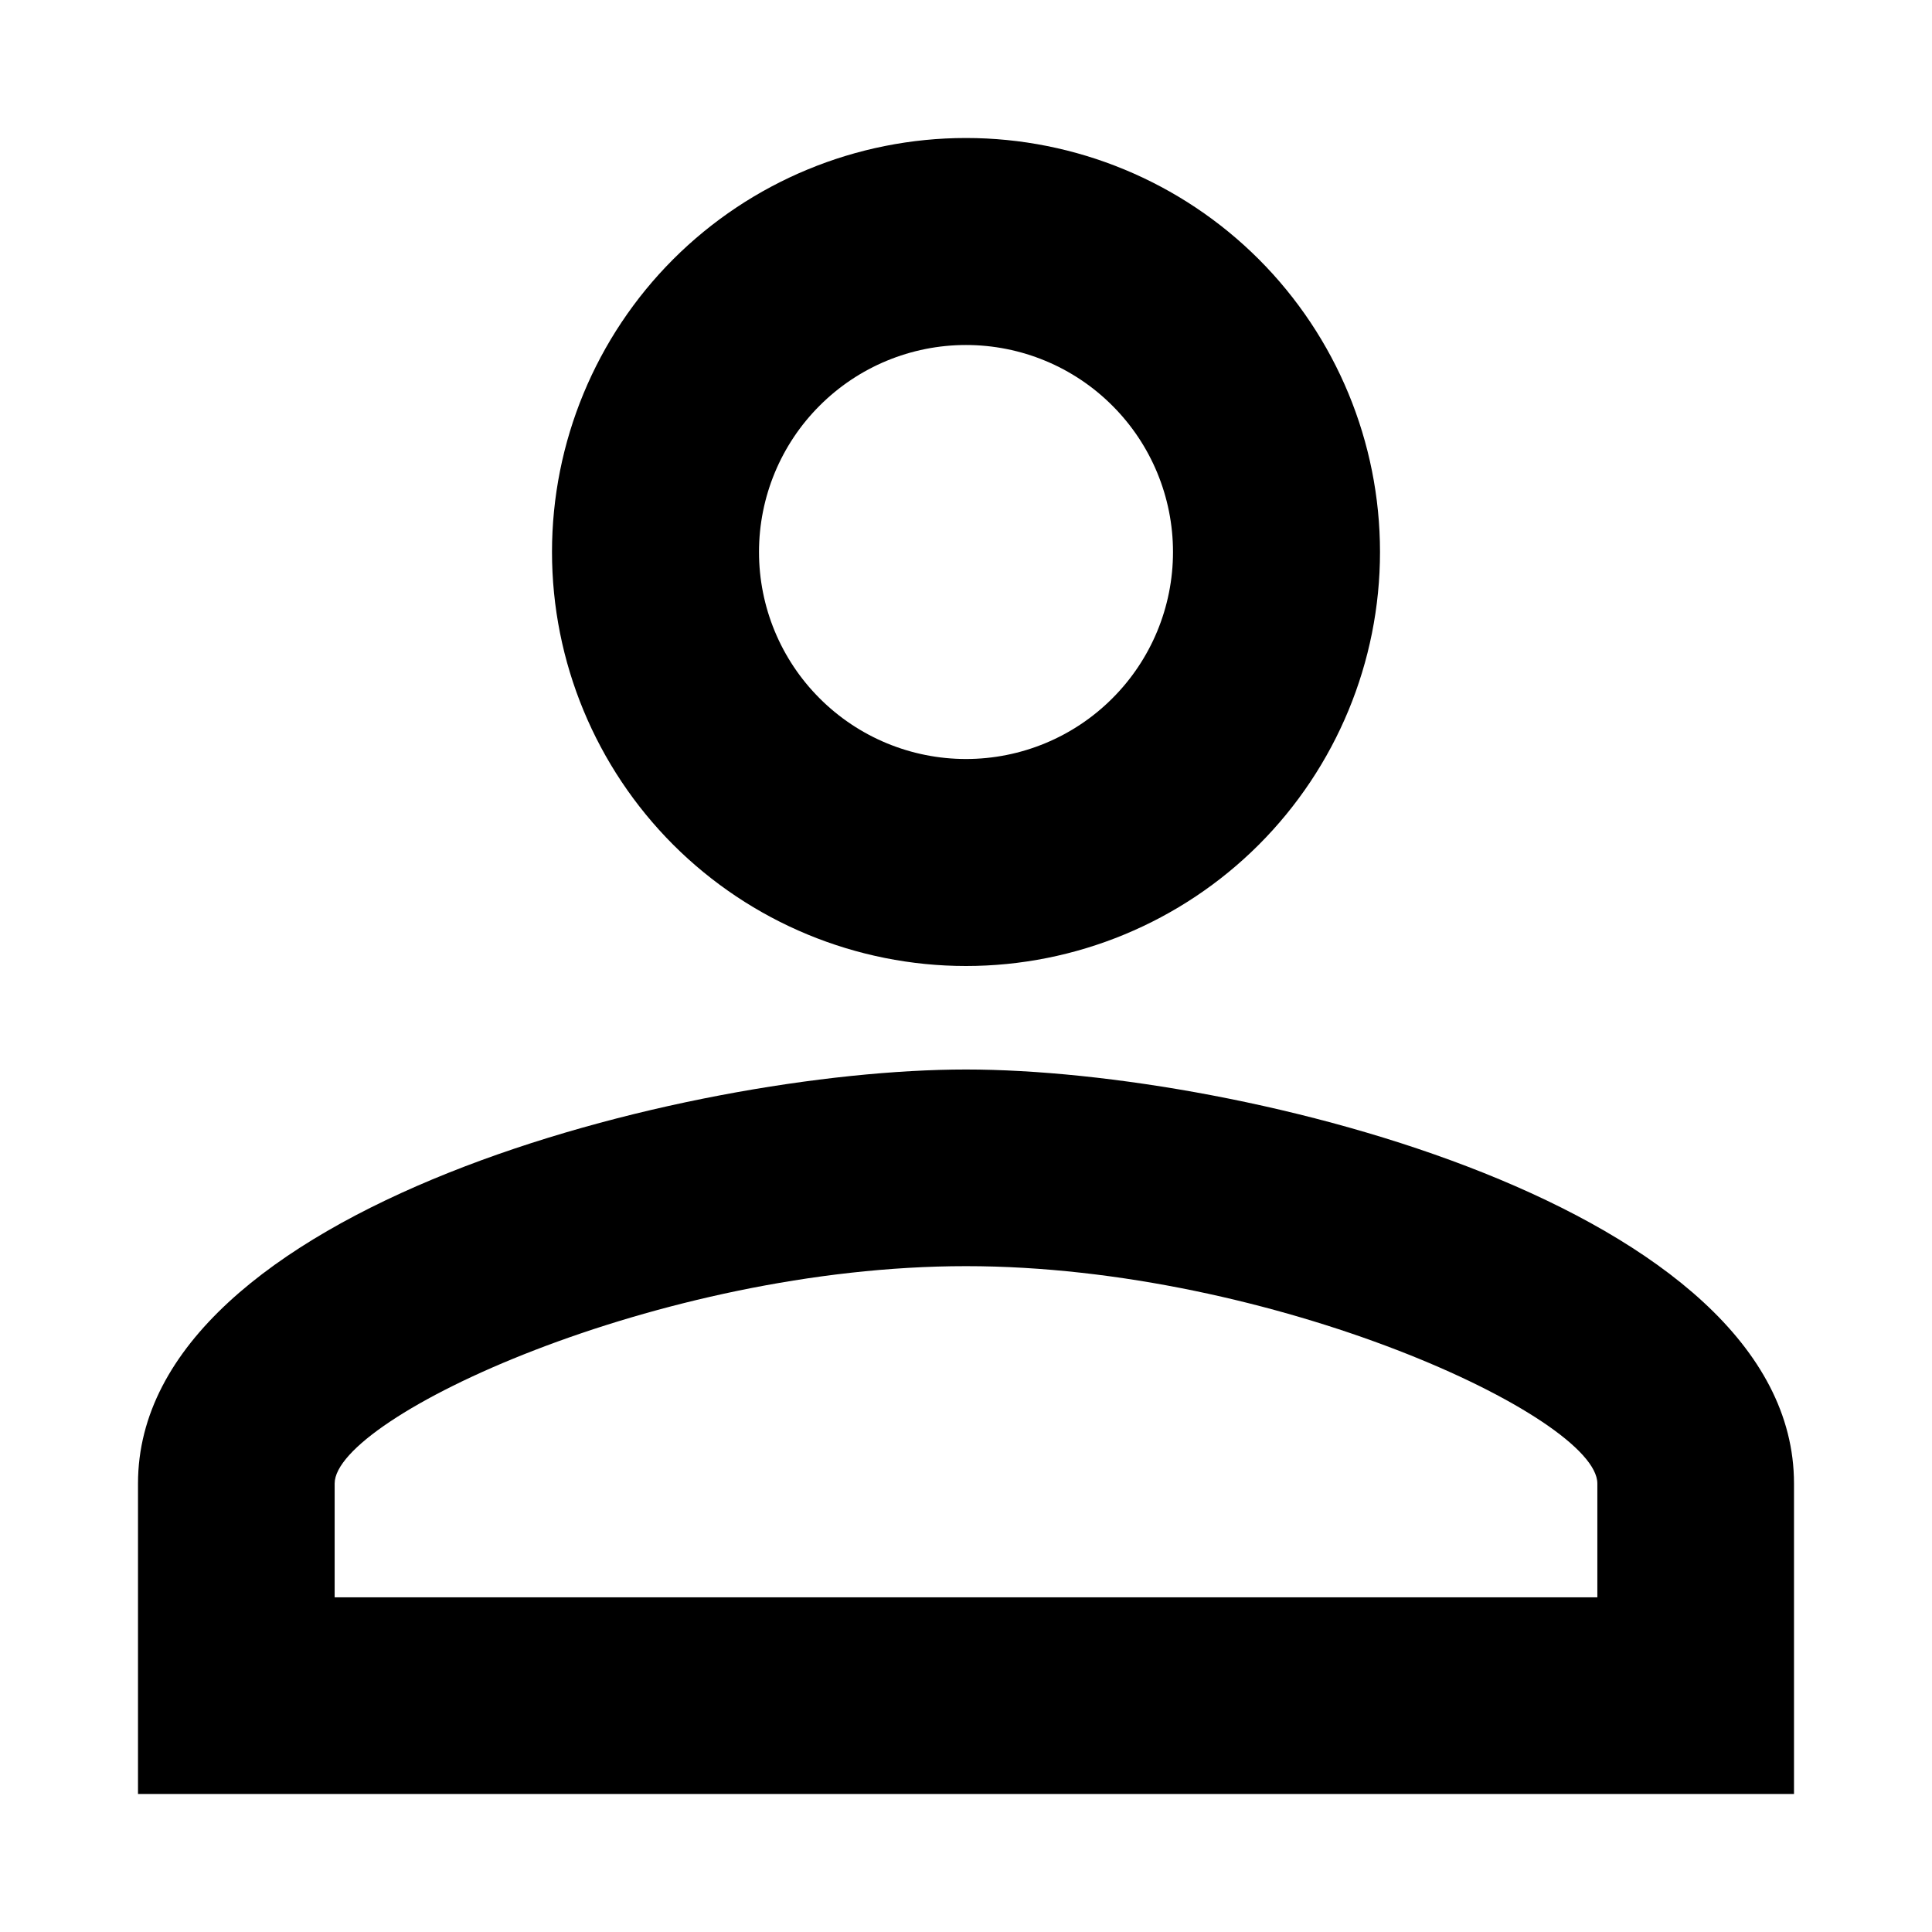 <svg width="28" height="28" viewBox="0 0 28 28" xmlns="http://www.w3.org/2000/svg">
<path d="M14 2C15.591 2 17.117 2.632 18.243 3.757C19.368 4.883 20 6.409 20 8C20 9.591 19.368 11.117 18.243 12.243C17.117 13.368 15.591 14 14 14C12.409 14 10.883 13.368 9.757 12.243C8.632 11.117 8 9.591 8 8C8 6.409 8.632 4.883 9.757 3.757C10.883 2.632 12.409 2 14 2ZM14 5C13.204 5 12.441 5.316 11.879 5.879C11.316 6.441 11 7.204 11 8C11 8.796 11.316 9.559 11.879 10.121C12.441 10.684 13.204 11 14 11C14.796 11 15.559 10.684 16.121 10.121C16.684 9.559 17 8.796 17 8C17 7.204 16.684 6.441 16.121 5.879C15.559 5.316 14.796 5 14 5ZM14 15.5C18.005 15.5 26 17.495 26 21.5V26H2V21.5C2 17.495 9.995 15.5 14 15.5ZM14 18.35C9.545 18.35 4.85 20.54 4.85 21.5V23.15H23.15V21.5C23.15 20.54 18.455 18.35 14 18.35Z" fill="black"/>
</svg>
